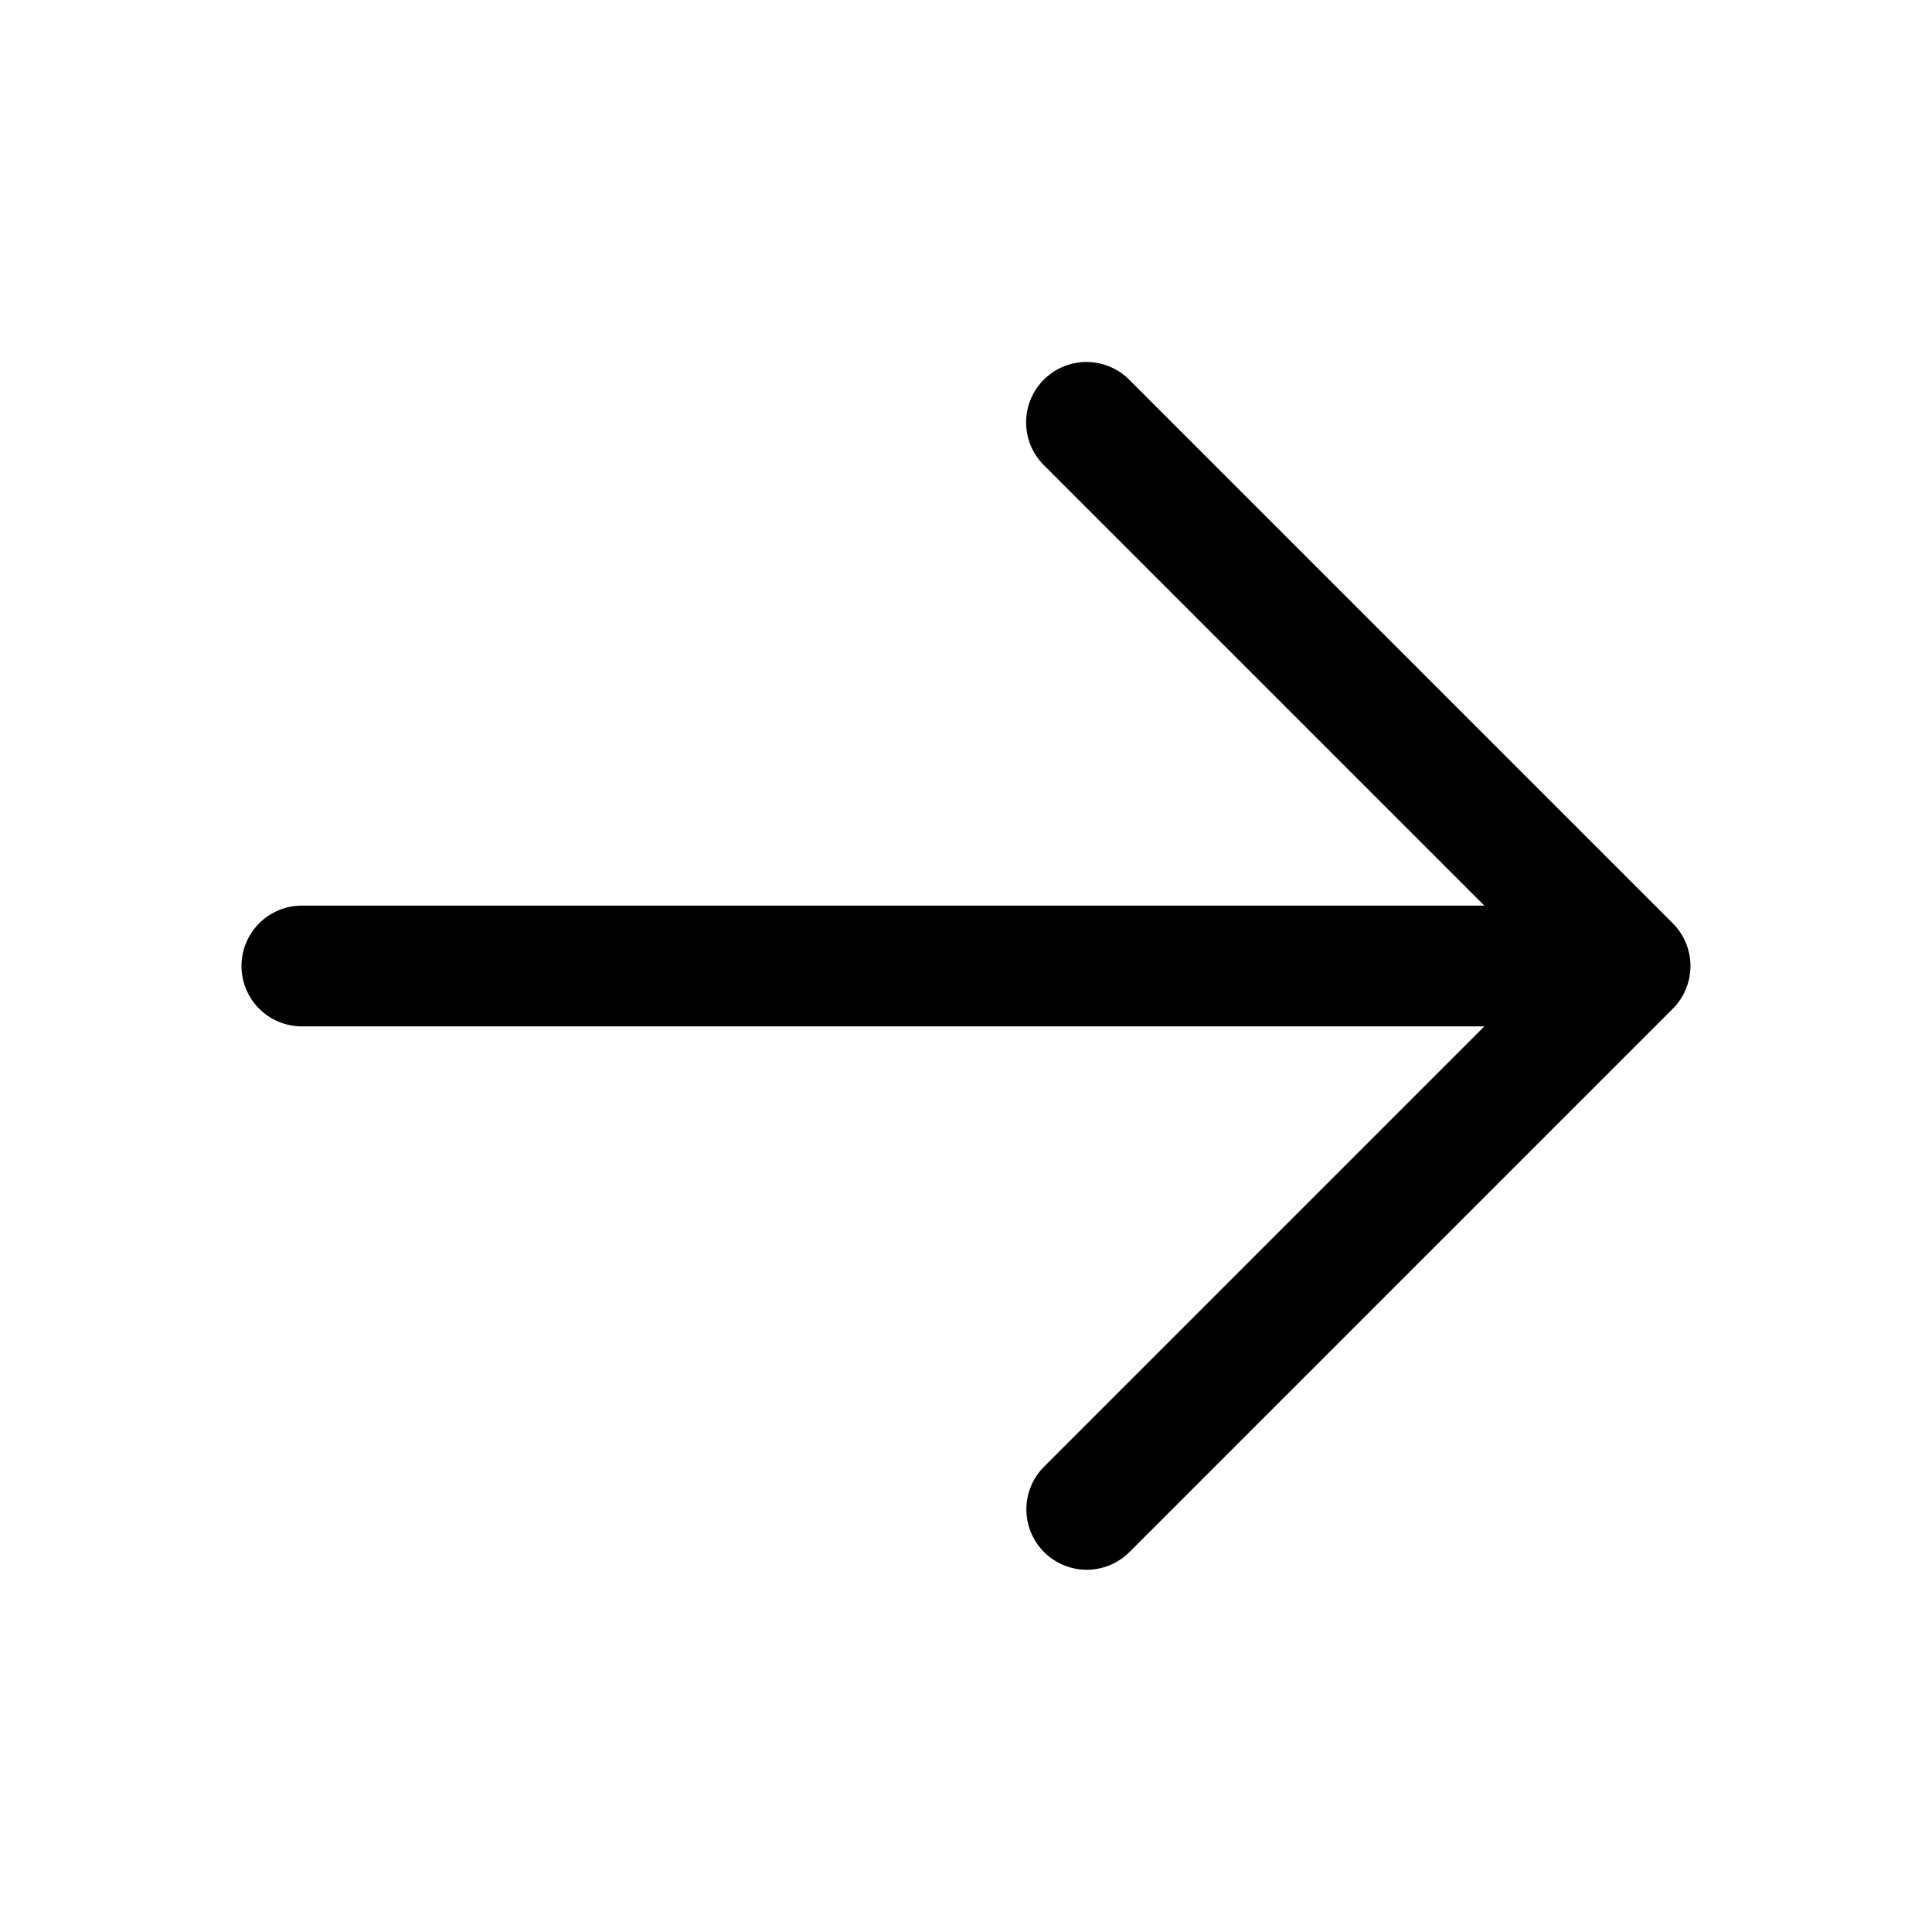<svg id="Layer_1" data-name="Layer 1" xmlns="http://www.w3.org/2000/svg" viewBox="0 0 256 256">
  <rect width="256" height="256" fill="none"/>
  <path d="M138.343,205.657a8.002,8.002,0,0,1,0-11.313L196.687,136H40a8,8,0,0,1,0-16H196.687L138.343,61.657a8,8,0,1,1,11.314-11.313l72,72c.026.026.048.055.073.081.158.162.311.329.455.503.08.098.15.201.225.302.081.108.165.215.241.328.078.116.145.237.217.357.062.104.128.207.186.314.064.12.119.244.177.367.054.114.111.227.159.343.049.118.088.239.131.359.045.126.094.251.133.38.036.12.063.241.093.362.033.132.07.263.097.397.028.14.044.28.064.42.017.118.039.234.051.353.026.263.04.526.04.79s-.014.527-.04.79c-.012.119-.034.235-.051.353-.02.14-.037.281-.064.42-.027.134-.064.265-.097.397-.031.121-.057.243-.093.362-.039.129-.087.254-.133.38-.043.12-.083.241-.131.359-.049.117-.105.229-.159.343-.058.123-.113.247-.177.367-.058.108-.124.21-.186.314-.071.12-.139.241-.217.357-.076.113-.16.219-.241.328-.075.101-.145.204-.225.302-.146.178-.302.348-.463.513-.023.023-.042.049-.065.072l-72,72A8,8,0,0,1,138.343,205.657Z"/>
</svg>
